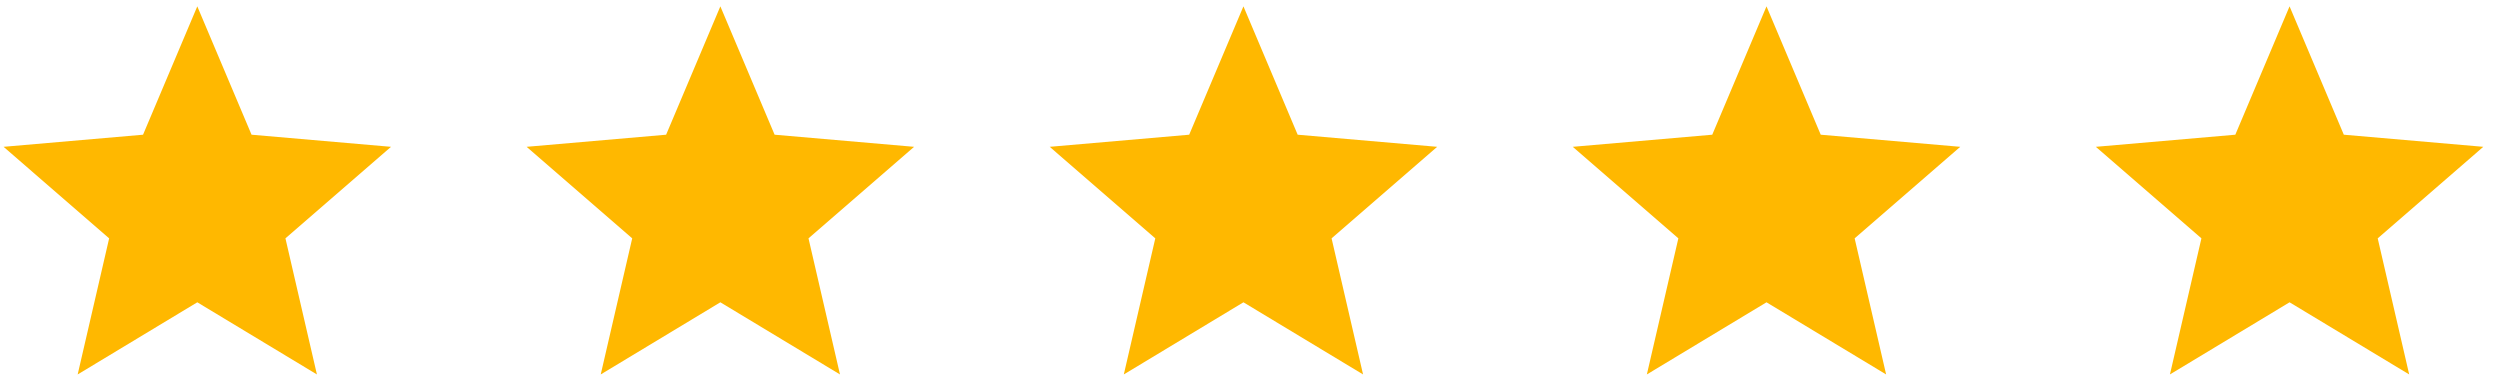 <svg width="120" height="18" viewBox="0 0 120 18" fill="none" xmlns="http://www.w3.org/2000/svg">
<path d="M3.728 17.974L5.239 11.441L0.171 7.047L6.866 6.466L9.47 0.305L12.074 6.466L18.769 7.047L13.701 11.441L15.212 17.974L9.47 14.51L3.728 17.974Z" fill="#FFB800"/>
<path d="M28.835 17.973L30.346 11.441L25.278 7.047L31.974 6.466L34.577 0.305L37.181 6.466L43.876 7.047L38.808 11.441L40.319 17.973L34.577 14.51L28.835 17.973Z" fill="#FFB800"/>
<path d="M53.943 17.973L55.454 11.441L50.386 7.047L57.081 6.466L59.685 0.305L62.288 6.466L68.984 7.047L63.916 11.441L65.427 17.973L59.685 14.51L53.943 17.973Z" fill="#FFB800"/>
<path d="M79.049 17.973L80.561 11.441L75.493 7.047L82.188 6.466L84.792 0.305L87.395 6.466L94.091 7.047L89.023 11.441L90.534 17.973L84.792 14.51L79.049 17.973Z" fill="#FFB800"/>
<path d="M104.157 17.973L105.668 11.441L100.6 7.047L107.295 6.466L109.899 0.305L112.503 6.466L119.198 7.047L114.13 11.441L115.641 17.973L109.899 14.51L104.157 17.973Z" fill="#FFB800"/>
</svg>
